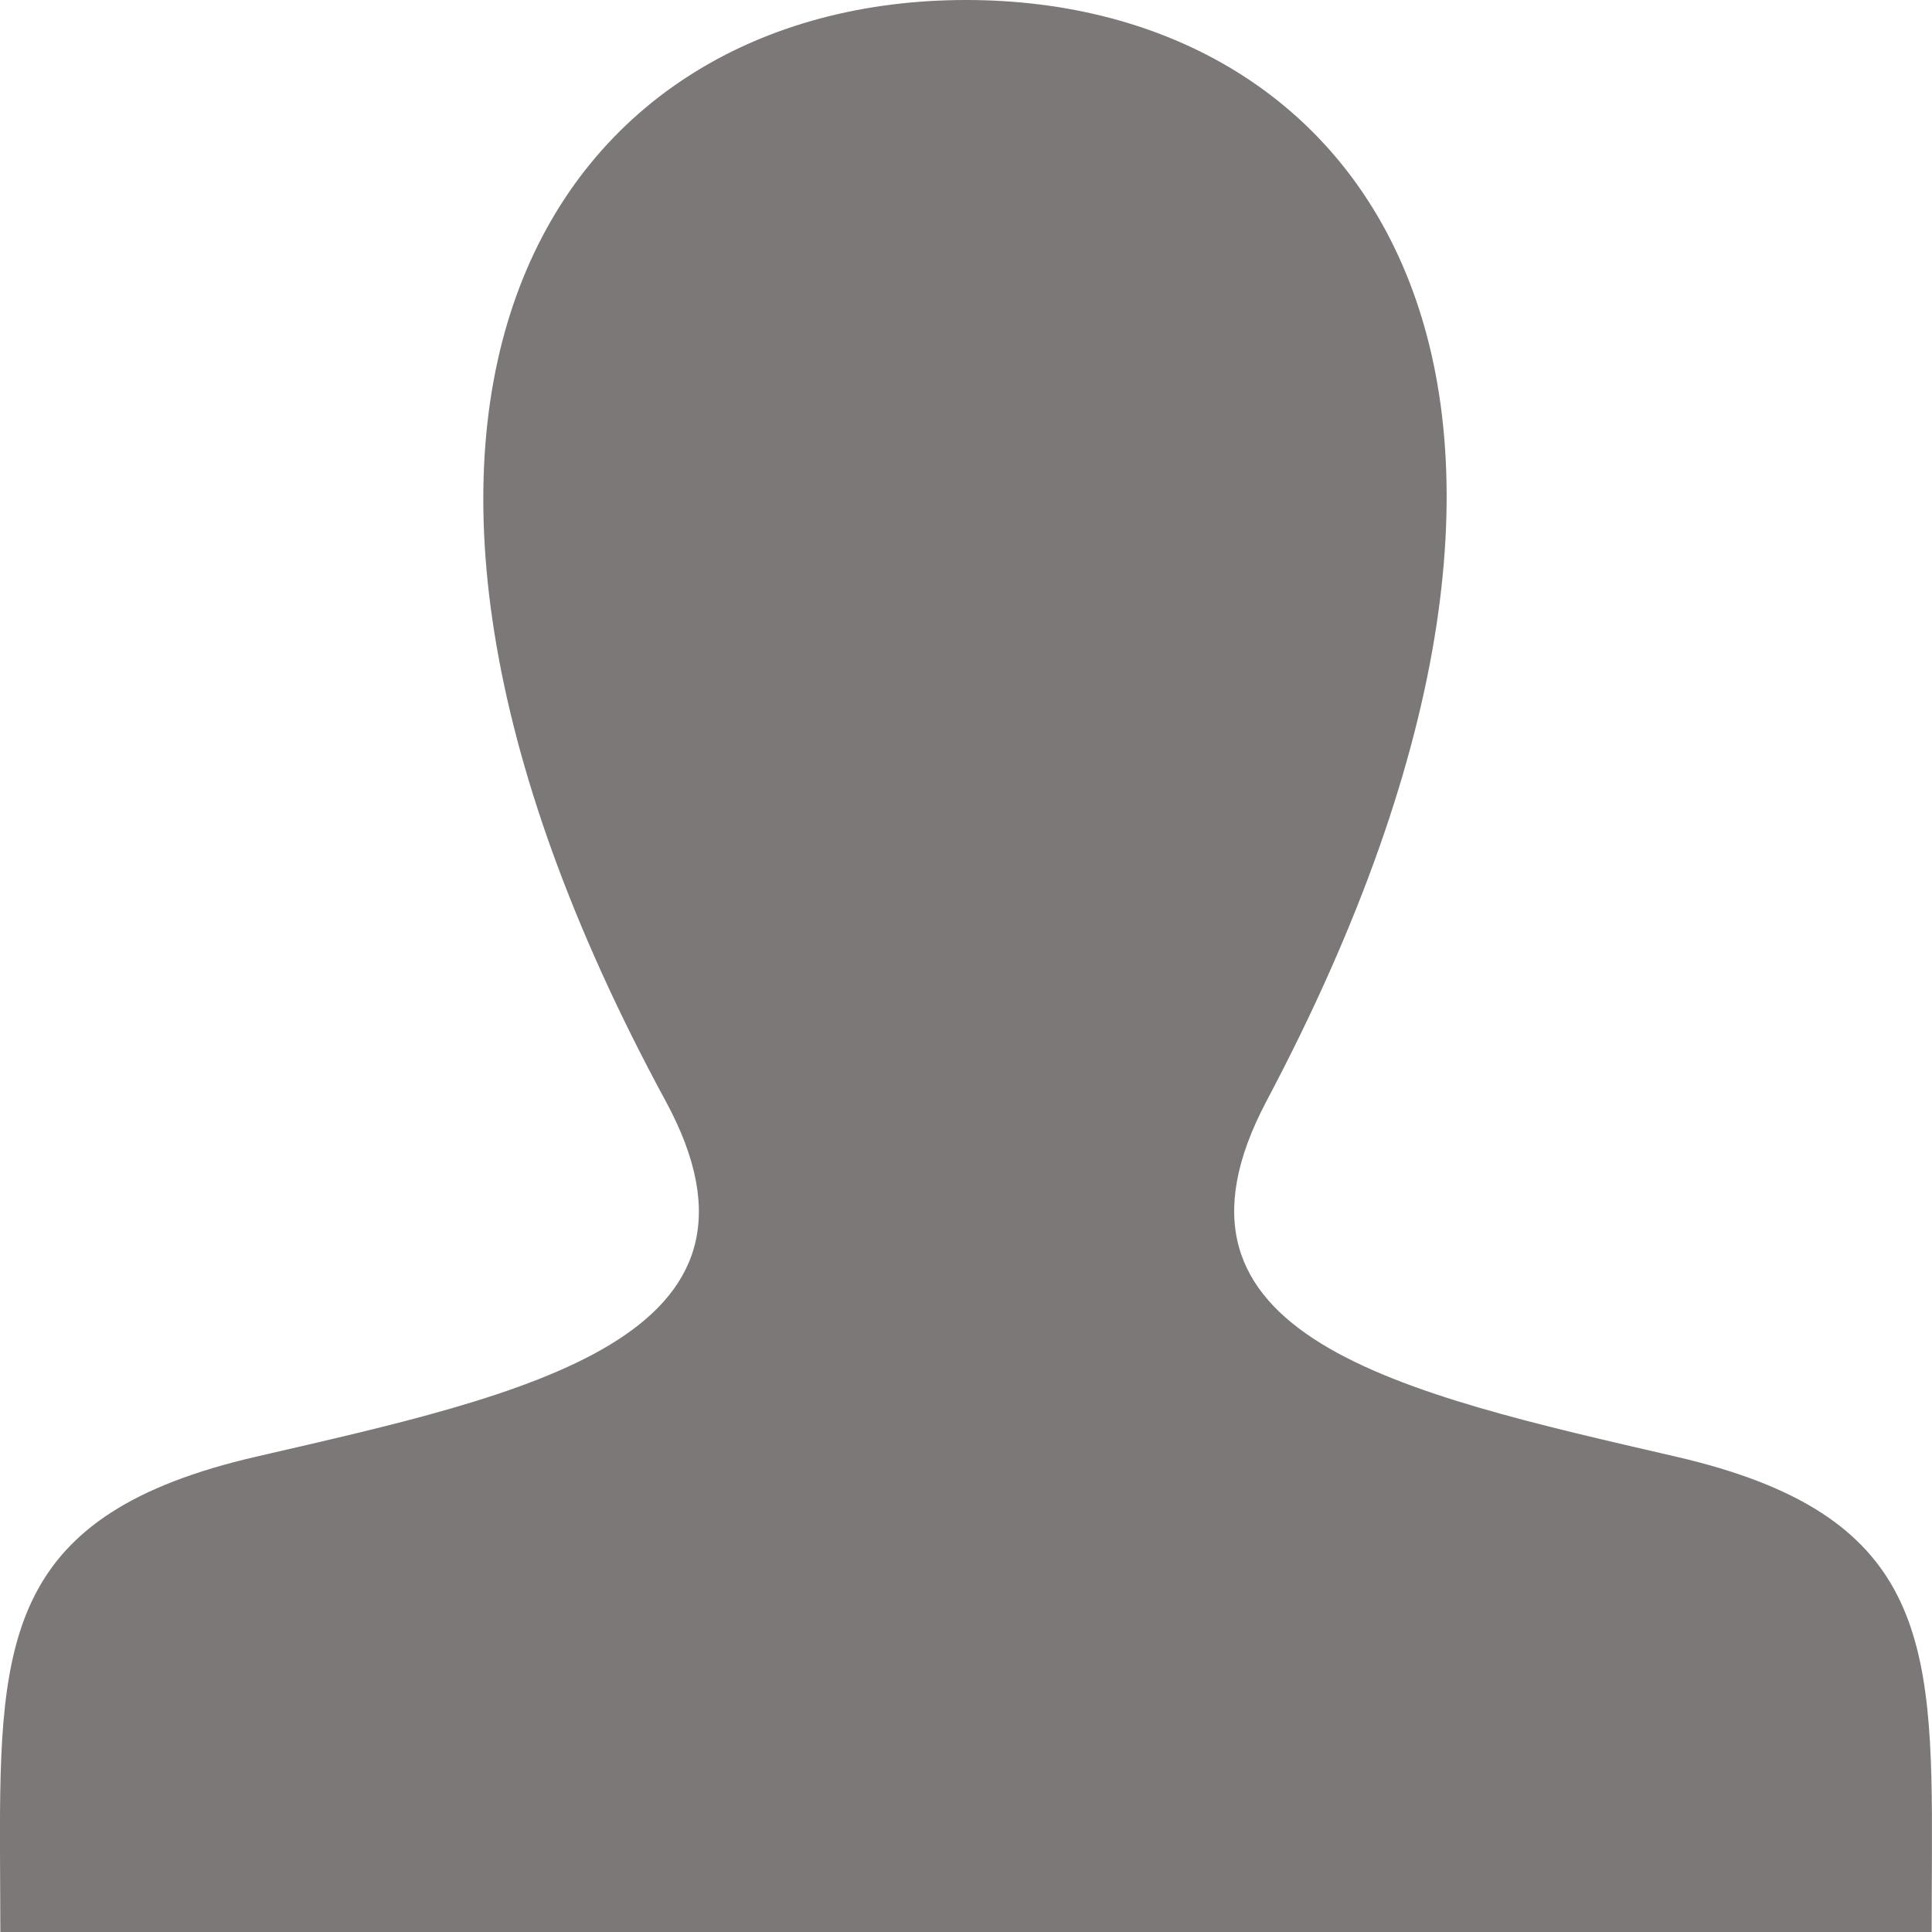 <?xml version="1.0" encoding="UTF-8"?>
<svg width="22px" height="22px" viewBox="0 0 22 22" version="1.1" xmlns="http://www.w3.org/2000/svg" xmlns:xlink="http://www.w3.org/1999/xlink">
    <!-- Generator: Sketch 60.1 (88133) - https://sketch.com -->
    <title>iconmonstr-user-1</title>
    <desc>Created with Sketch.</desc>
    <g id="Page-1" stroke="none" stroke-width="1" fill="none" fill-rule="evenodd">
        <g id="Single-Video-Page" transform="translate(-59, -511)" fill="#7D7878" fill-rule="nonzero">
            <g id="iconmonstr-user-1" transform="translate(59, 511)">
                <path d="M19.088,16.588 C15.935,15.86 13.001,15.222 14.422,12.538 C18.749,4.369 15.569,0 11.001,0 C6.342,0 3.242,4.537 7.58,12.538 C9.044,15.238 5.998,15.876 2.914,16.588 C0.097,17.239 -0.009,18.638 0,21.083 L0.004,22 L21.996,22 L21.999,21.112 C22.01,18.648 21.915,17.242 19.088,16.588 Z" id="Path"></path>
            </g>
        </g>
    </g>
</svg>